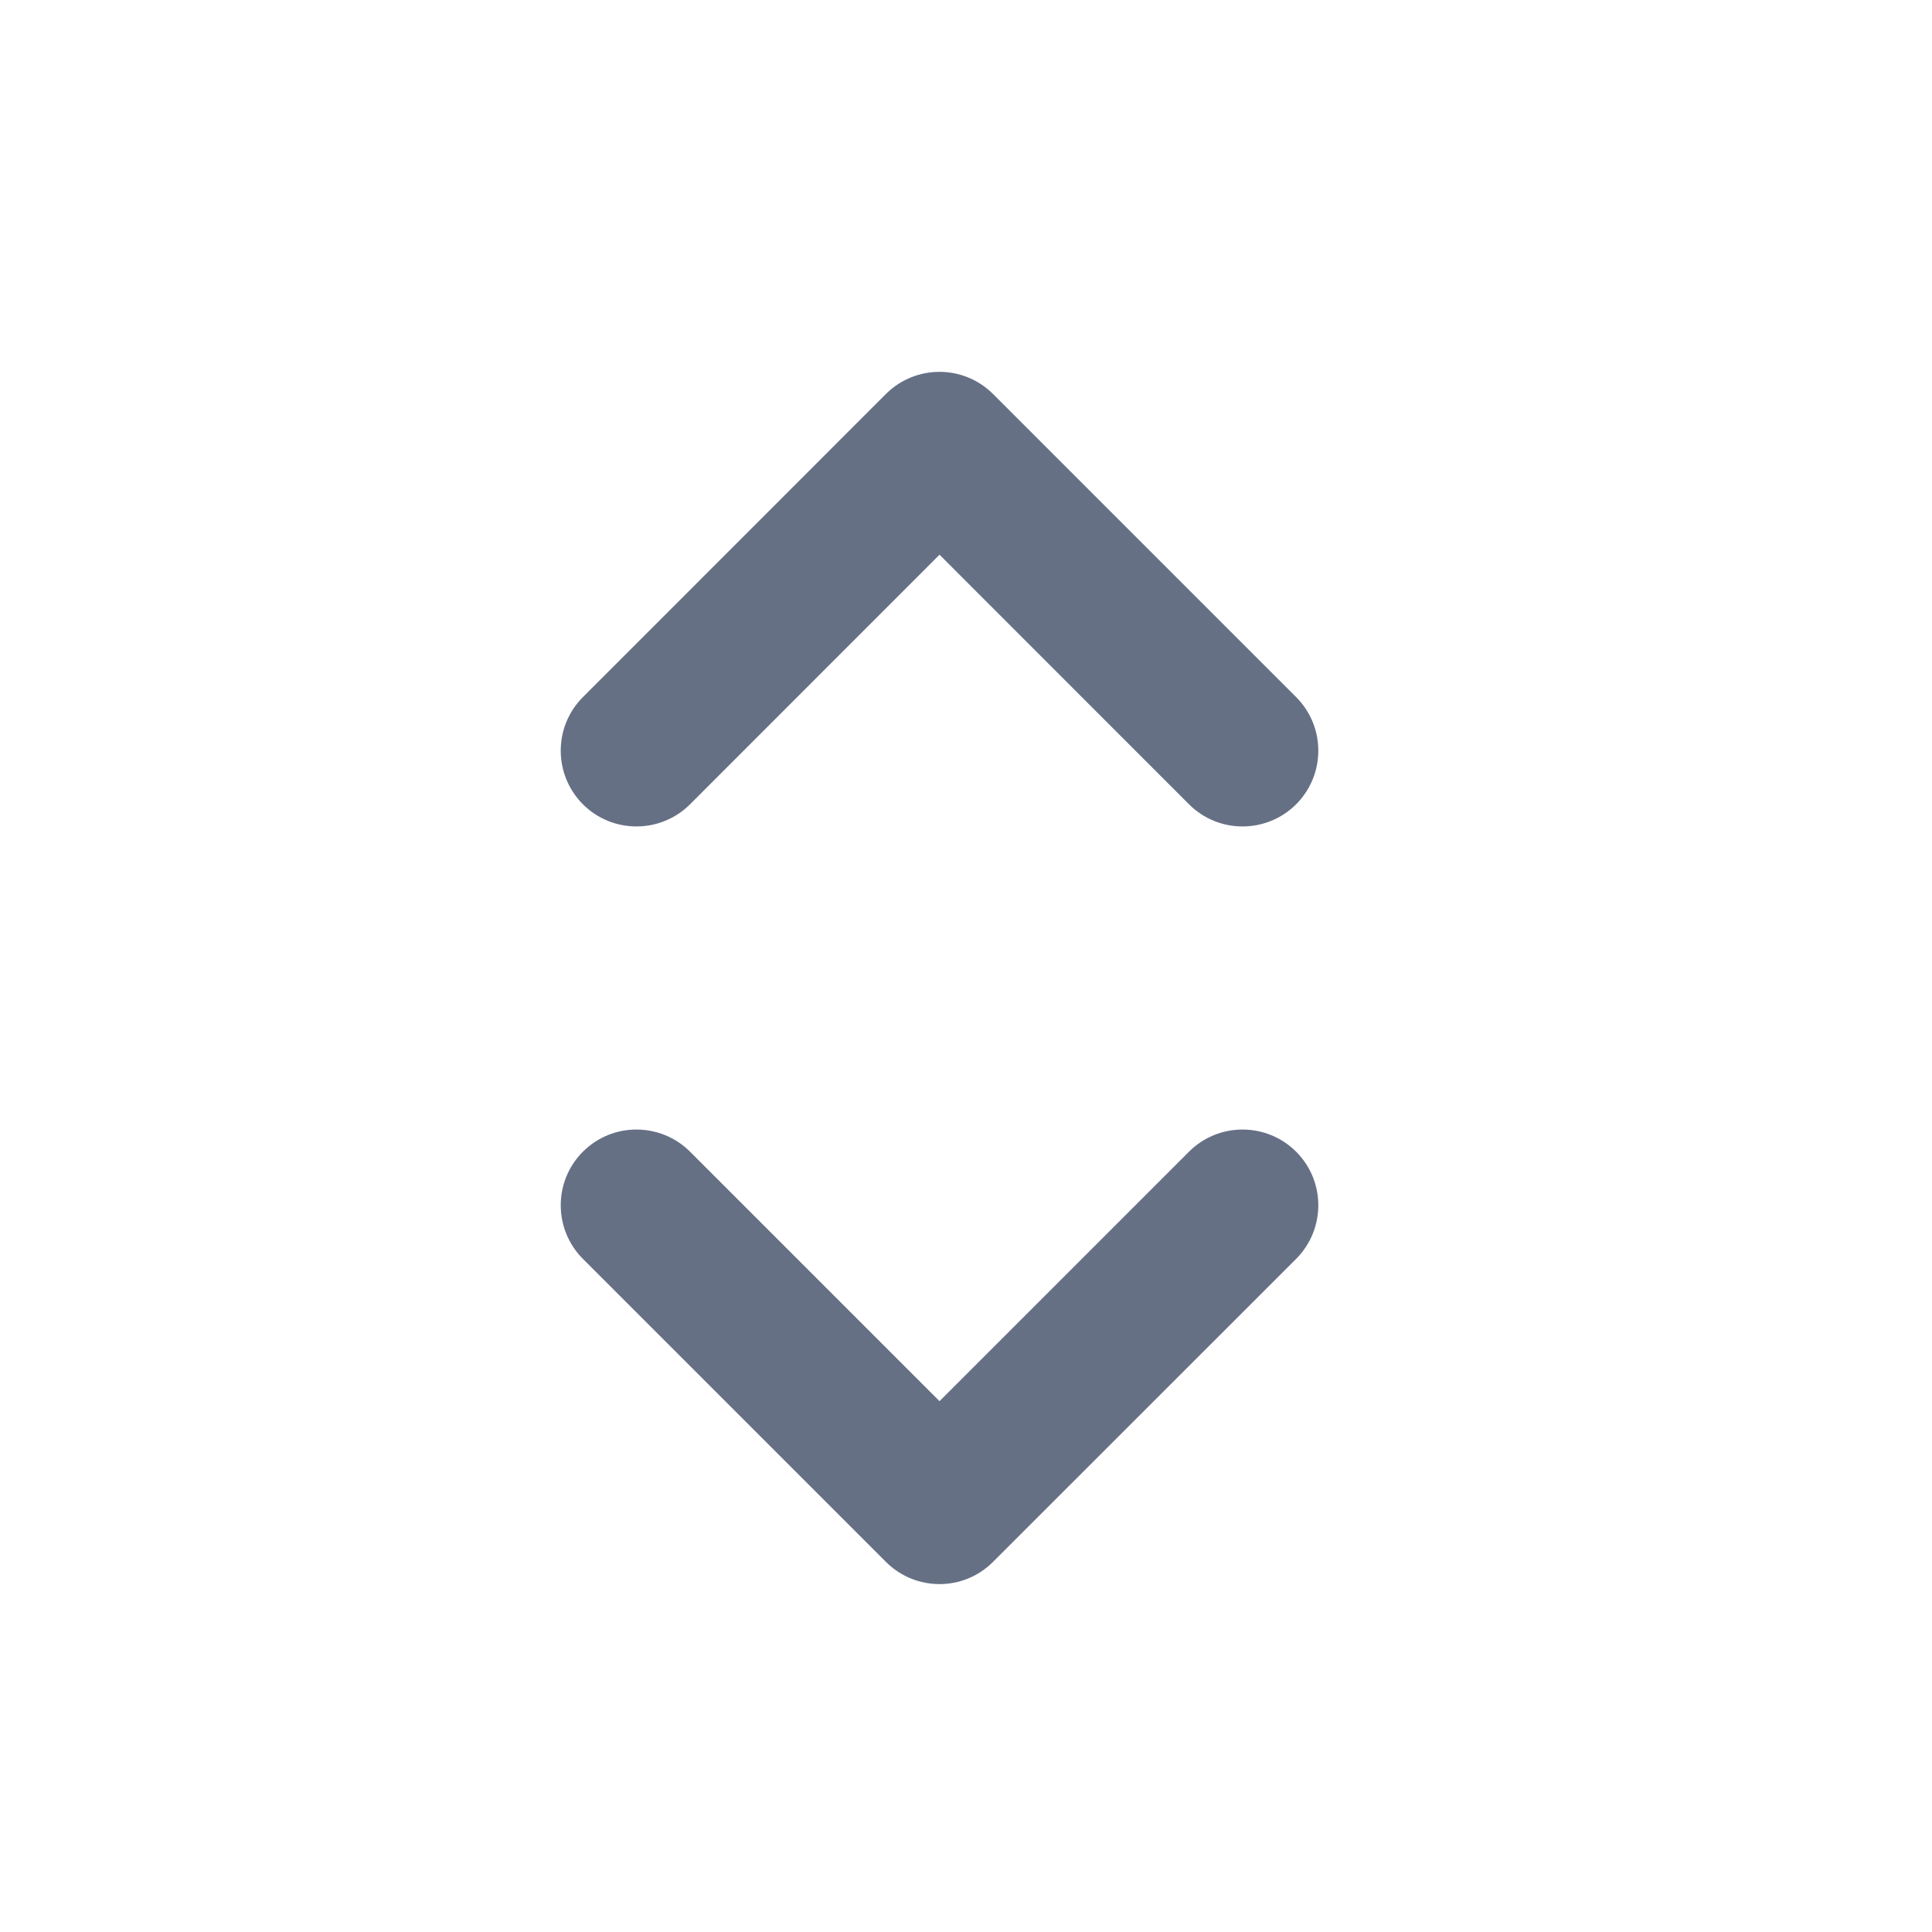<svg width="17" height="17" viewBox="0 0 17 17" fill="none" xmlns="http://www.w3.org/2000/svg">
<path fill-rule="evenodd" clip-rule="evenodd" d="M7.795 3.467C8.056 3.207 8.478 3.207 8.738 3.467L11.405 6.134C11.665 6.394 11.665 6.816 11.405 7.077C11.144 7.337 10.722 7.337 10.462 7.077L8.267 4.881L6.072 7.077C5.811 7.337 5.389 7.337 5.129 7.077C4.869 6.816 4.869 6.394 5.129 6.134L7.795 3.467ZM5.129 10.134C5.389 9.874 5.811 9.874 6.072 10.134L8.267 12.329L10.462 10.134C10.722 9.874 11.144 9.874 11.405 10.134C11.665 10.394 11.665 10.816 11.405 11.077L8.738 13.743C8.478 14.004 8.056 14.004 7.795 13.743L5.129 11.077C4.869 10.816 4.869 10.394 5.129 10.134Z" fill="#667085"/>
</svg>
